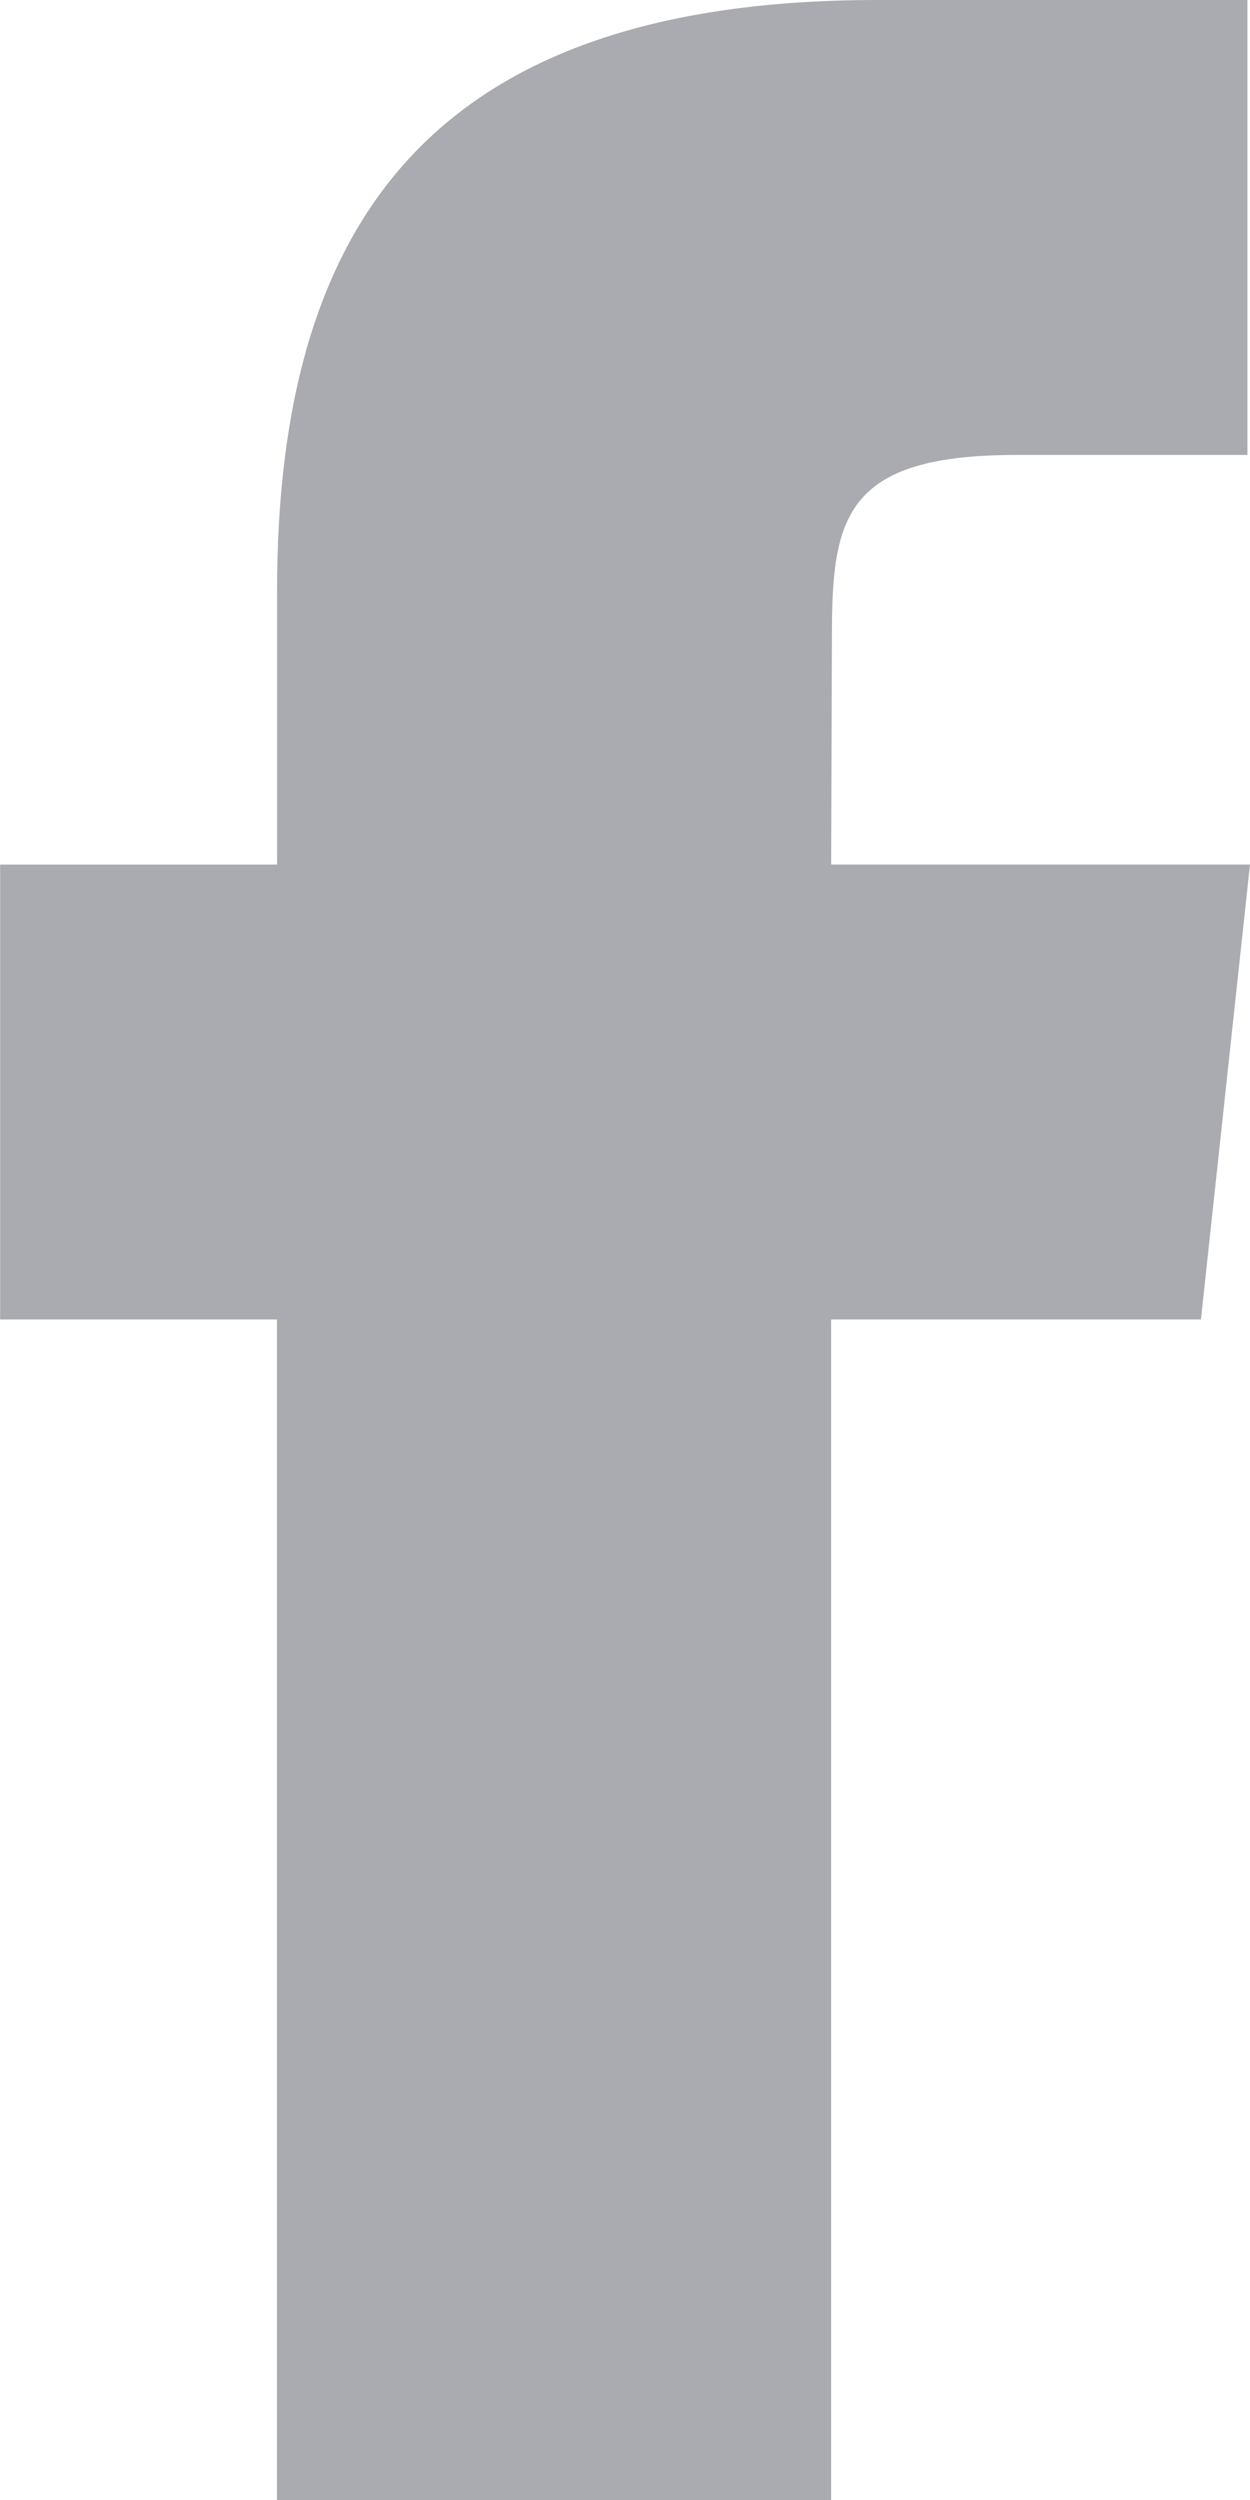 <svg id="Слой_1" data-name="Слой 1" xmlns="http://www.w3.org/2000/svg" viewBox="0 0 300.12 600"><defs><style>.cls-1{fill:#a9abb0;fill-rule:evenodd;}</style></defs><title>facebook-icon</title><path class="cls-1" d="M449.52,600H316.46V316.67H250V207.5h66.49V142C316.46,53,354,0,460.65,0h88.82V109.19H493.95c-41.48,0-44.24,15.26-44.24,43.71l-.18,54.59H550.09L538.31,316.67H449.52Z" transform="translate(-249.97 0)"/></svg>